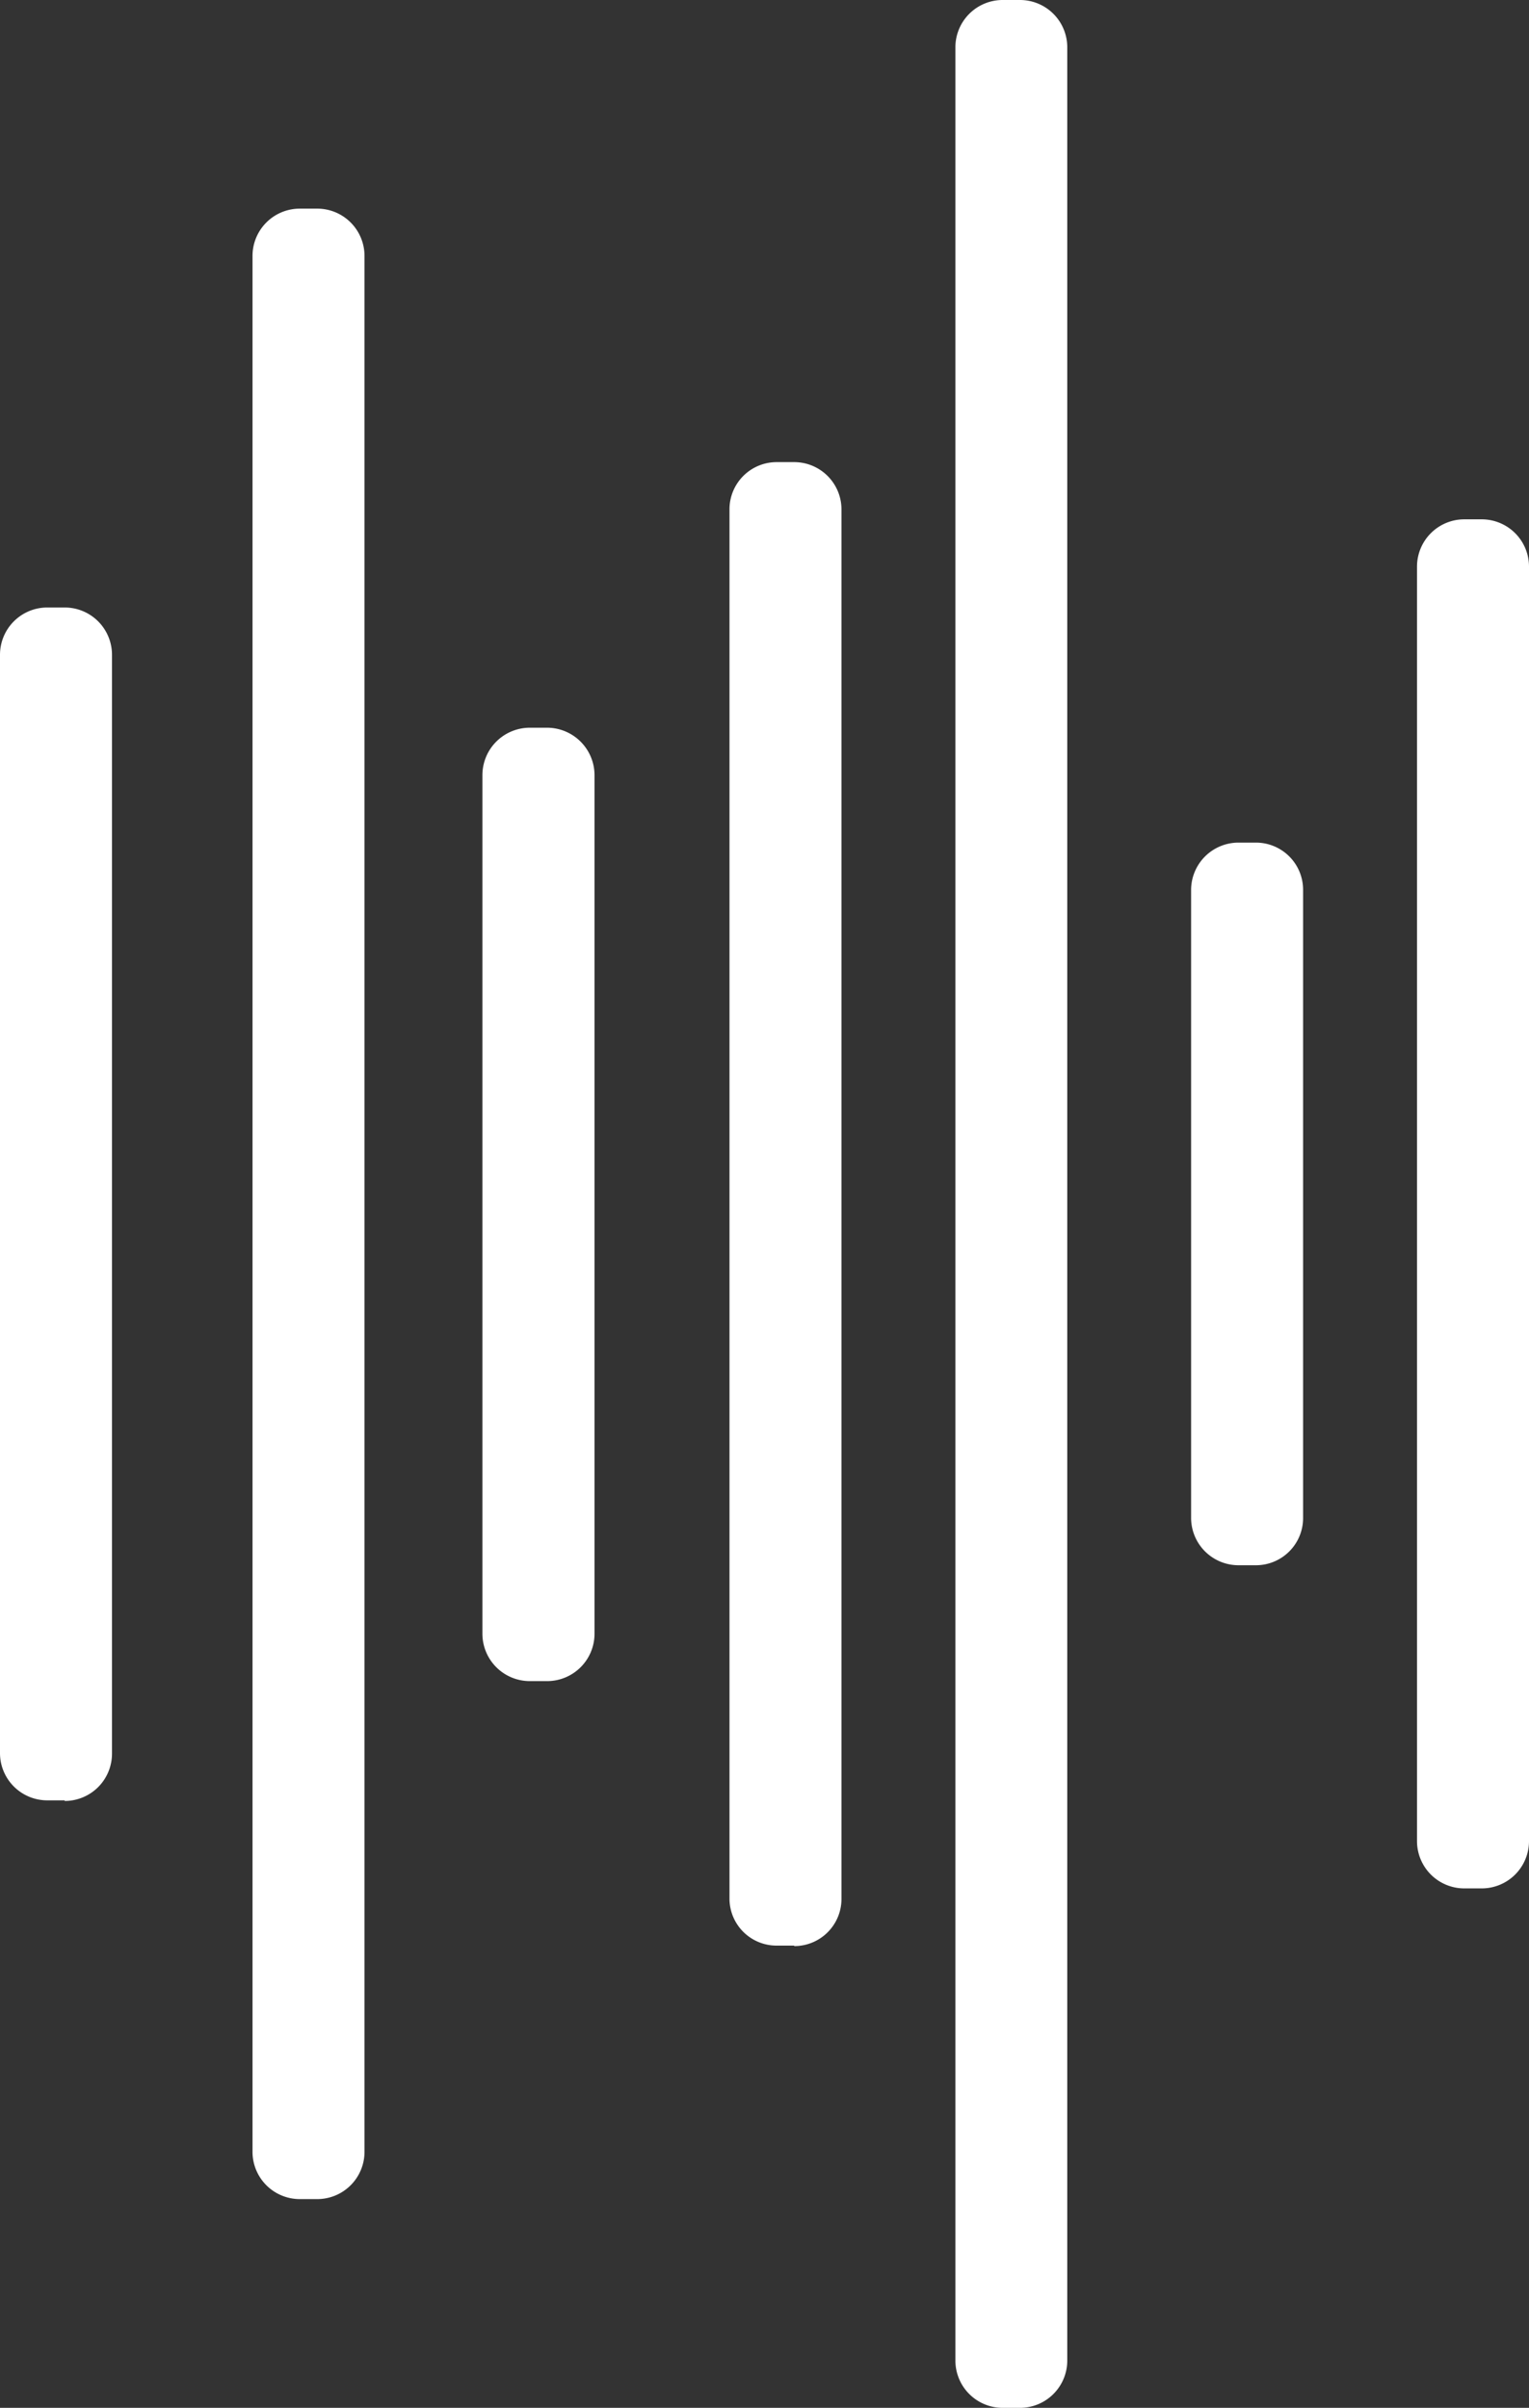 <svg xmlns="http://www.w3.org/2000/svg" viewBox="0 0 126.43 199.09"><rect x="0" y="0" width="126.43" height="199.09" fill="#333333" stroke="none"/><defs><style>.cls-1{fill:#fff;}</style></defs><g id="Capa_2" data-name="Capa 2"><g id="Capa_1-2" data-name="Capa 1"><path class="cls-1" d="M5.35,148.86H3.91A3.91,3.91,0,0,1,0,145V54.14a3.91,3.91,0,0,1,3.91-3.91H5.35a3.91,3.91,0,0,1,3.91,3.91V145a3.91,3.91,0,0,1-3.91,3.91"/><path class="cls-1" d="M26.24,181.83H24.79a3.91,3.91,0,0,1-3.91-3.9V21.16a3.91,3.91,0,0,1,3.91-3.91h1.45a3.91,3.91,0,0,1,3.9,3.91V177.93a3.91,3.91,0,0,1-3.9,3.9"/><path class="cls-1" d="M45.24,139H43.8a3.92,3.92,0,0,1-3.91-3.91v-71a3.92,3.92,0,0,1,3.91-3.92h1.44a3.93,3.93,0,0,1,3.92,3.92v71A3.92,3.92,0,0,1,45.24,139"/><path class="cls-1" d="M65.67,160.87H64.22a3.89,3.89,0,0,1-3.9-3.91V42.12a3.9,3.9,0,0,1,3.9-3.91h1.45a3.91,3.91,0,0,1,3.91,3.91V157a3.9,3.9,0,0,1-3.91,3.91"/><path class="cls-1" d="M84.35,199.09H82.9A3.91,3.91,0,0,1,79,195.18V3.91A3.91,3.91,0,0,1,82.9,0h1.45a3.91,3.91,0,0,1,3.9,3.91V195.18a3.91,3.91,0,0,1-3.9,3.91"/><path class="cls-1" d="M103.85,129.42H102.4a3.92,3.92,0,0,1-3.91-3.91V73.58a3.92,3.92,0,0,1,3.91-3.91h1.45a3.9,3.9,0,0,1,3.9,3.91v51.93a3.9,3.9,0,0,1-3.9,3.91"/><path class="cls-1" d="M122.53,156.14h-1.45a3.91,3.91,0,0,1-3.91-3.9V46.85a3.91,3.91,0,0,1,3.91-3.91h1.45a3.91,3.91,0,0,1,3.9,3.91V152.24a3.91,3.91,0,0,1-3.9,3.9"/></g></g></svg>